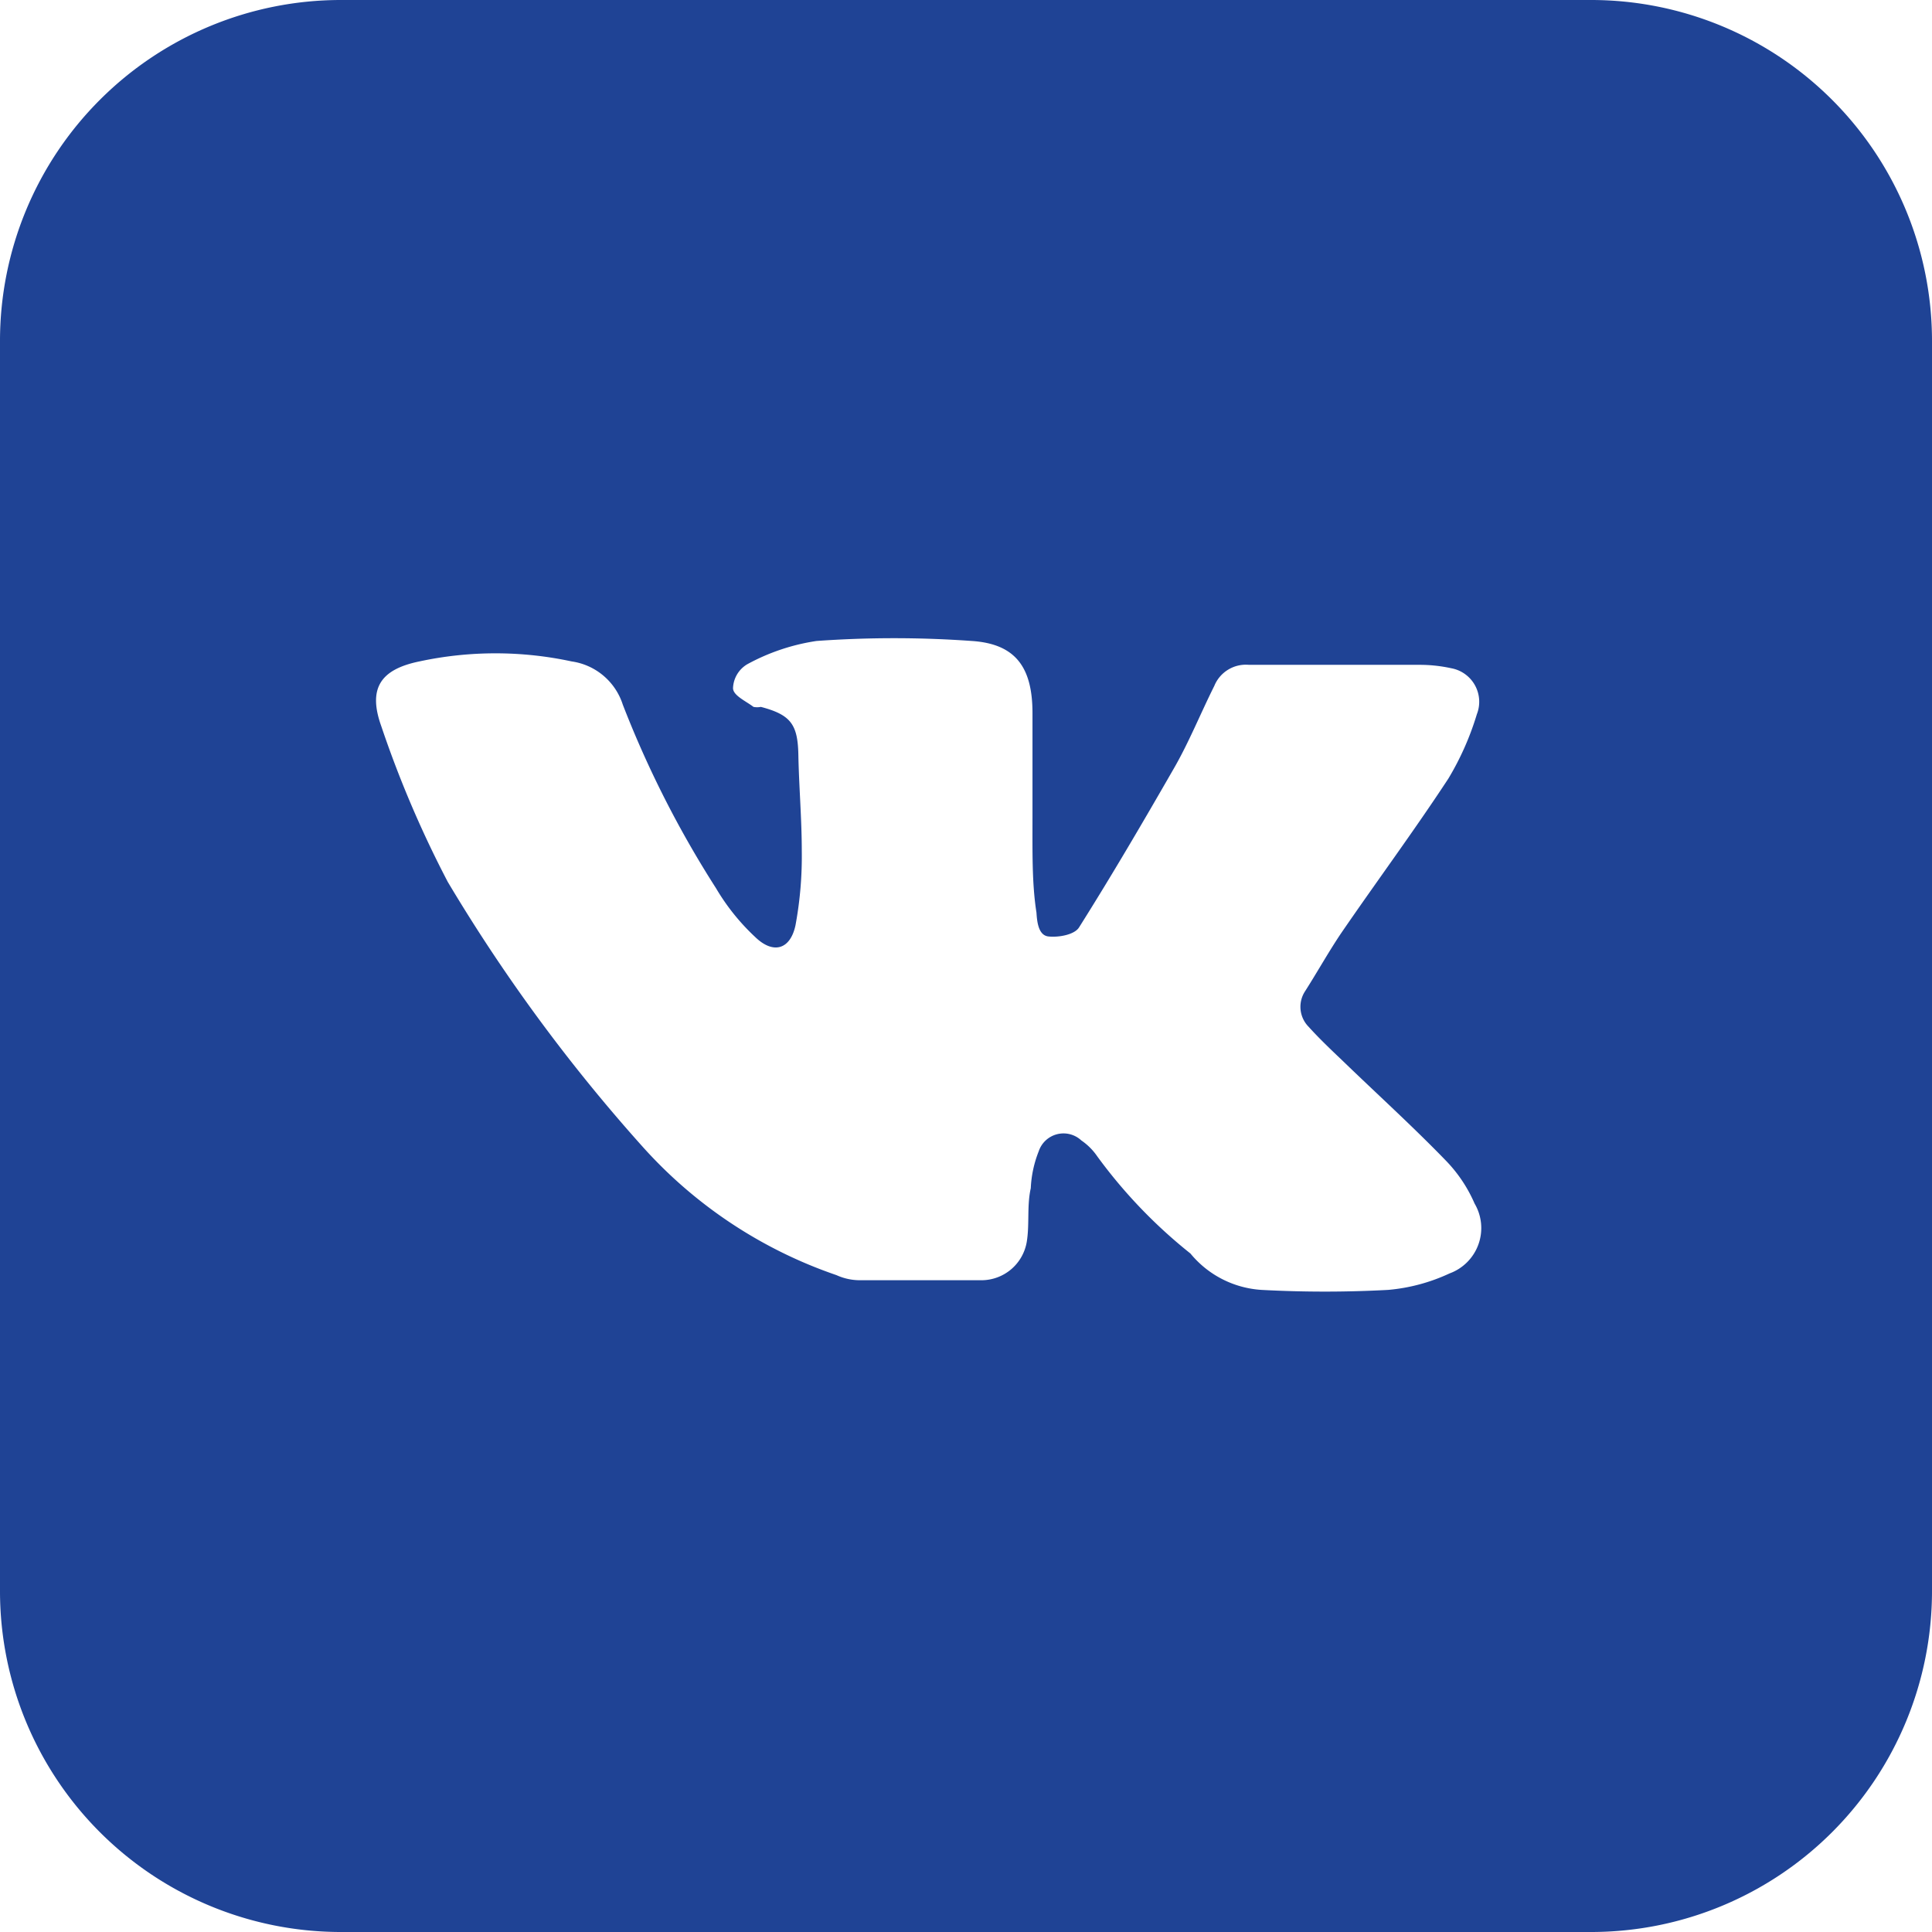 <svg id="Слой_1" data-name="Слой 1" xmlns="http://www.w3.org/2000/svg" viewBox="0 0 34 34"><defs><style>.cls-1{fill:#1f4395;opacity:1;}</style></defs><title>Au_vk</title><path class="cls-1" d="M18.17,14.37h0c0-.6,0-1.21,0-1.82,0-.81-.3-1.22-1.07-1.27a19.13,19.13,0,0,0-2.73,0,3.67,3.67,0,0,0-1.22.41.51.51,0,0,0-.25.42c0,.13.23.23.36.33a.33.33,0,0,0,.13,0c.53.14.65.31.66.85s.06,1.12.06,1.69A6.65,6.65,0,0,1,14,16.28c-.09.43-.39.52-.71.21a3.84,3.84,0,0,1-.69-.86,18.15,18.15,0,0,1-1.64-3.23,1.11,1.11,0,0,0-.9-.76,6.37,6.37,0,0,0-2.68,0c-.68.14-.91.47-.67,1.14a19,19,0,0,0,1.17,2.74,29.92,29.92,0,0,0,3.42,4.65,8.1,8.1,0,0,0,3.42,2.27,1,1,0,0,0,.42.09c.71,0,1.42,0,2.13,0a.81.81,0,0,0,.8-.68c.05-.31,0-.63.07-.94a2,2,0,0,1,.14-.65.46.46,0,0,1,.75-.19,1.07,1.07,0,0,1,.28.28,8.87,8.87,0,0,0,1.64,1.71,1.76,1.76,0,0,0,1.25.64,20.74,20.74,0,0,0,2.23,0,3.21,3.21,0,0,0,1.08-.29.85.85,0,0,0,.44-1.23,2.52,2.52,0,0,0-.5-.75c-.59-.61-1.22-1.18-1.83-1.77-.2-.19-.41-.39-.59-.59a.5.5,0,0,1-.06-.63c.21-.33.4-.67.62-1,.63-.92,1.29-1.81,1.9-2.74a5,5,0,0,0,.5-1.13.6.6,0,0,0-.45-.81,2.6,2.6,0,0,0-.56-.06c-1,0-2,0-3,0a.6.6,0,0,0-.61.37c-.24.48-.45,1-.71,1.45-.54.94-1.09,1.88-1.67,2.8-.08.13-.36.18-.54.16s-.2-.27-.21-.42C18.16,15.55,18.17,15,18.17,14.37ZM28,34H6a6,6,0,0,1-6-6V6A6,6,0,0,1,6,0H28a6,6,0,0,1,6,6V28A6,6,0,0,1,28,34Z"/></svg>